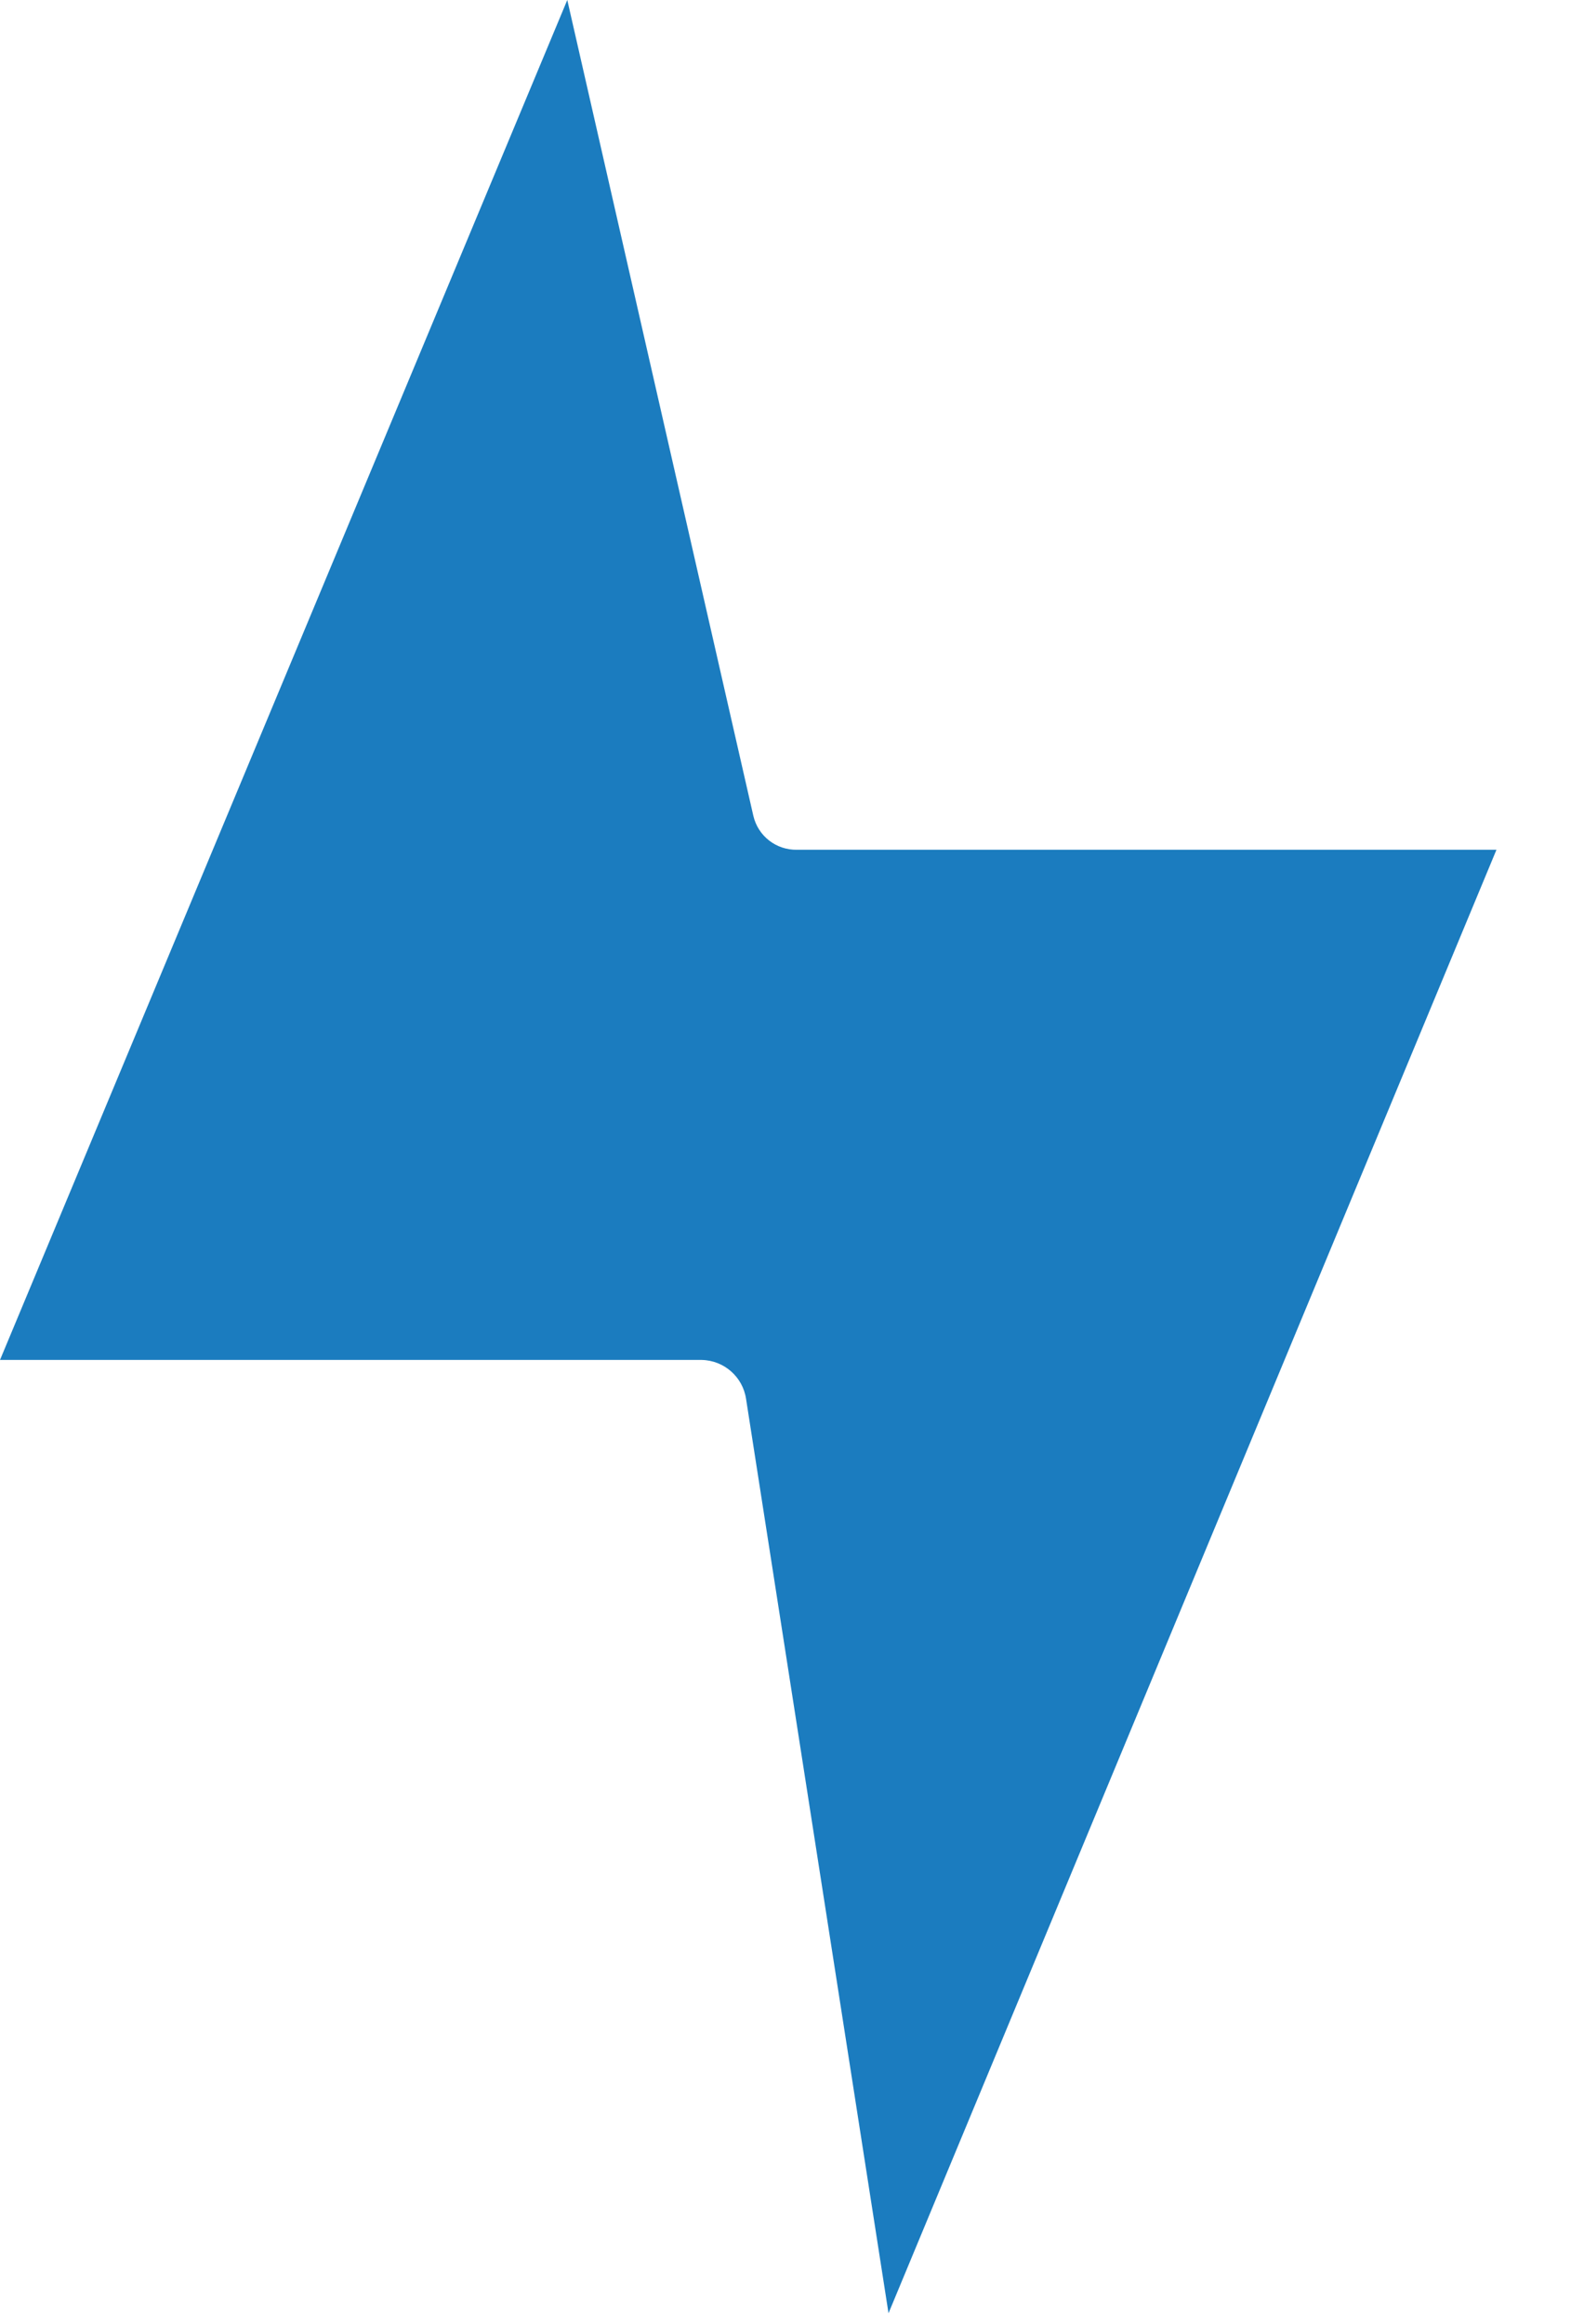 <svg width="15" height="22" viewBox="0 0 15 22" fill="none" xmlns="http://www.w3.org/2000/svg">
<path d="M0 12.875H6.645C6.856 12.879 7.034 13.035 7.065 13.244L8.414 21.9L14.171 8.045H7.548C7.351 8.049 7.179 7.916 7.134 7.724L5.372 0L0 12.875Z" fill="#1B7CBF"/>
</svg>
